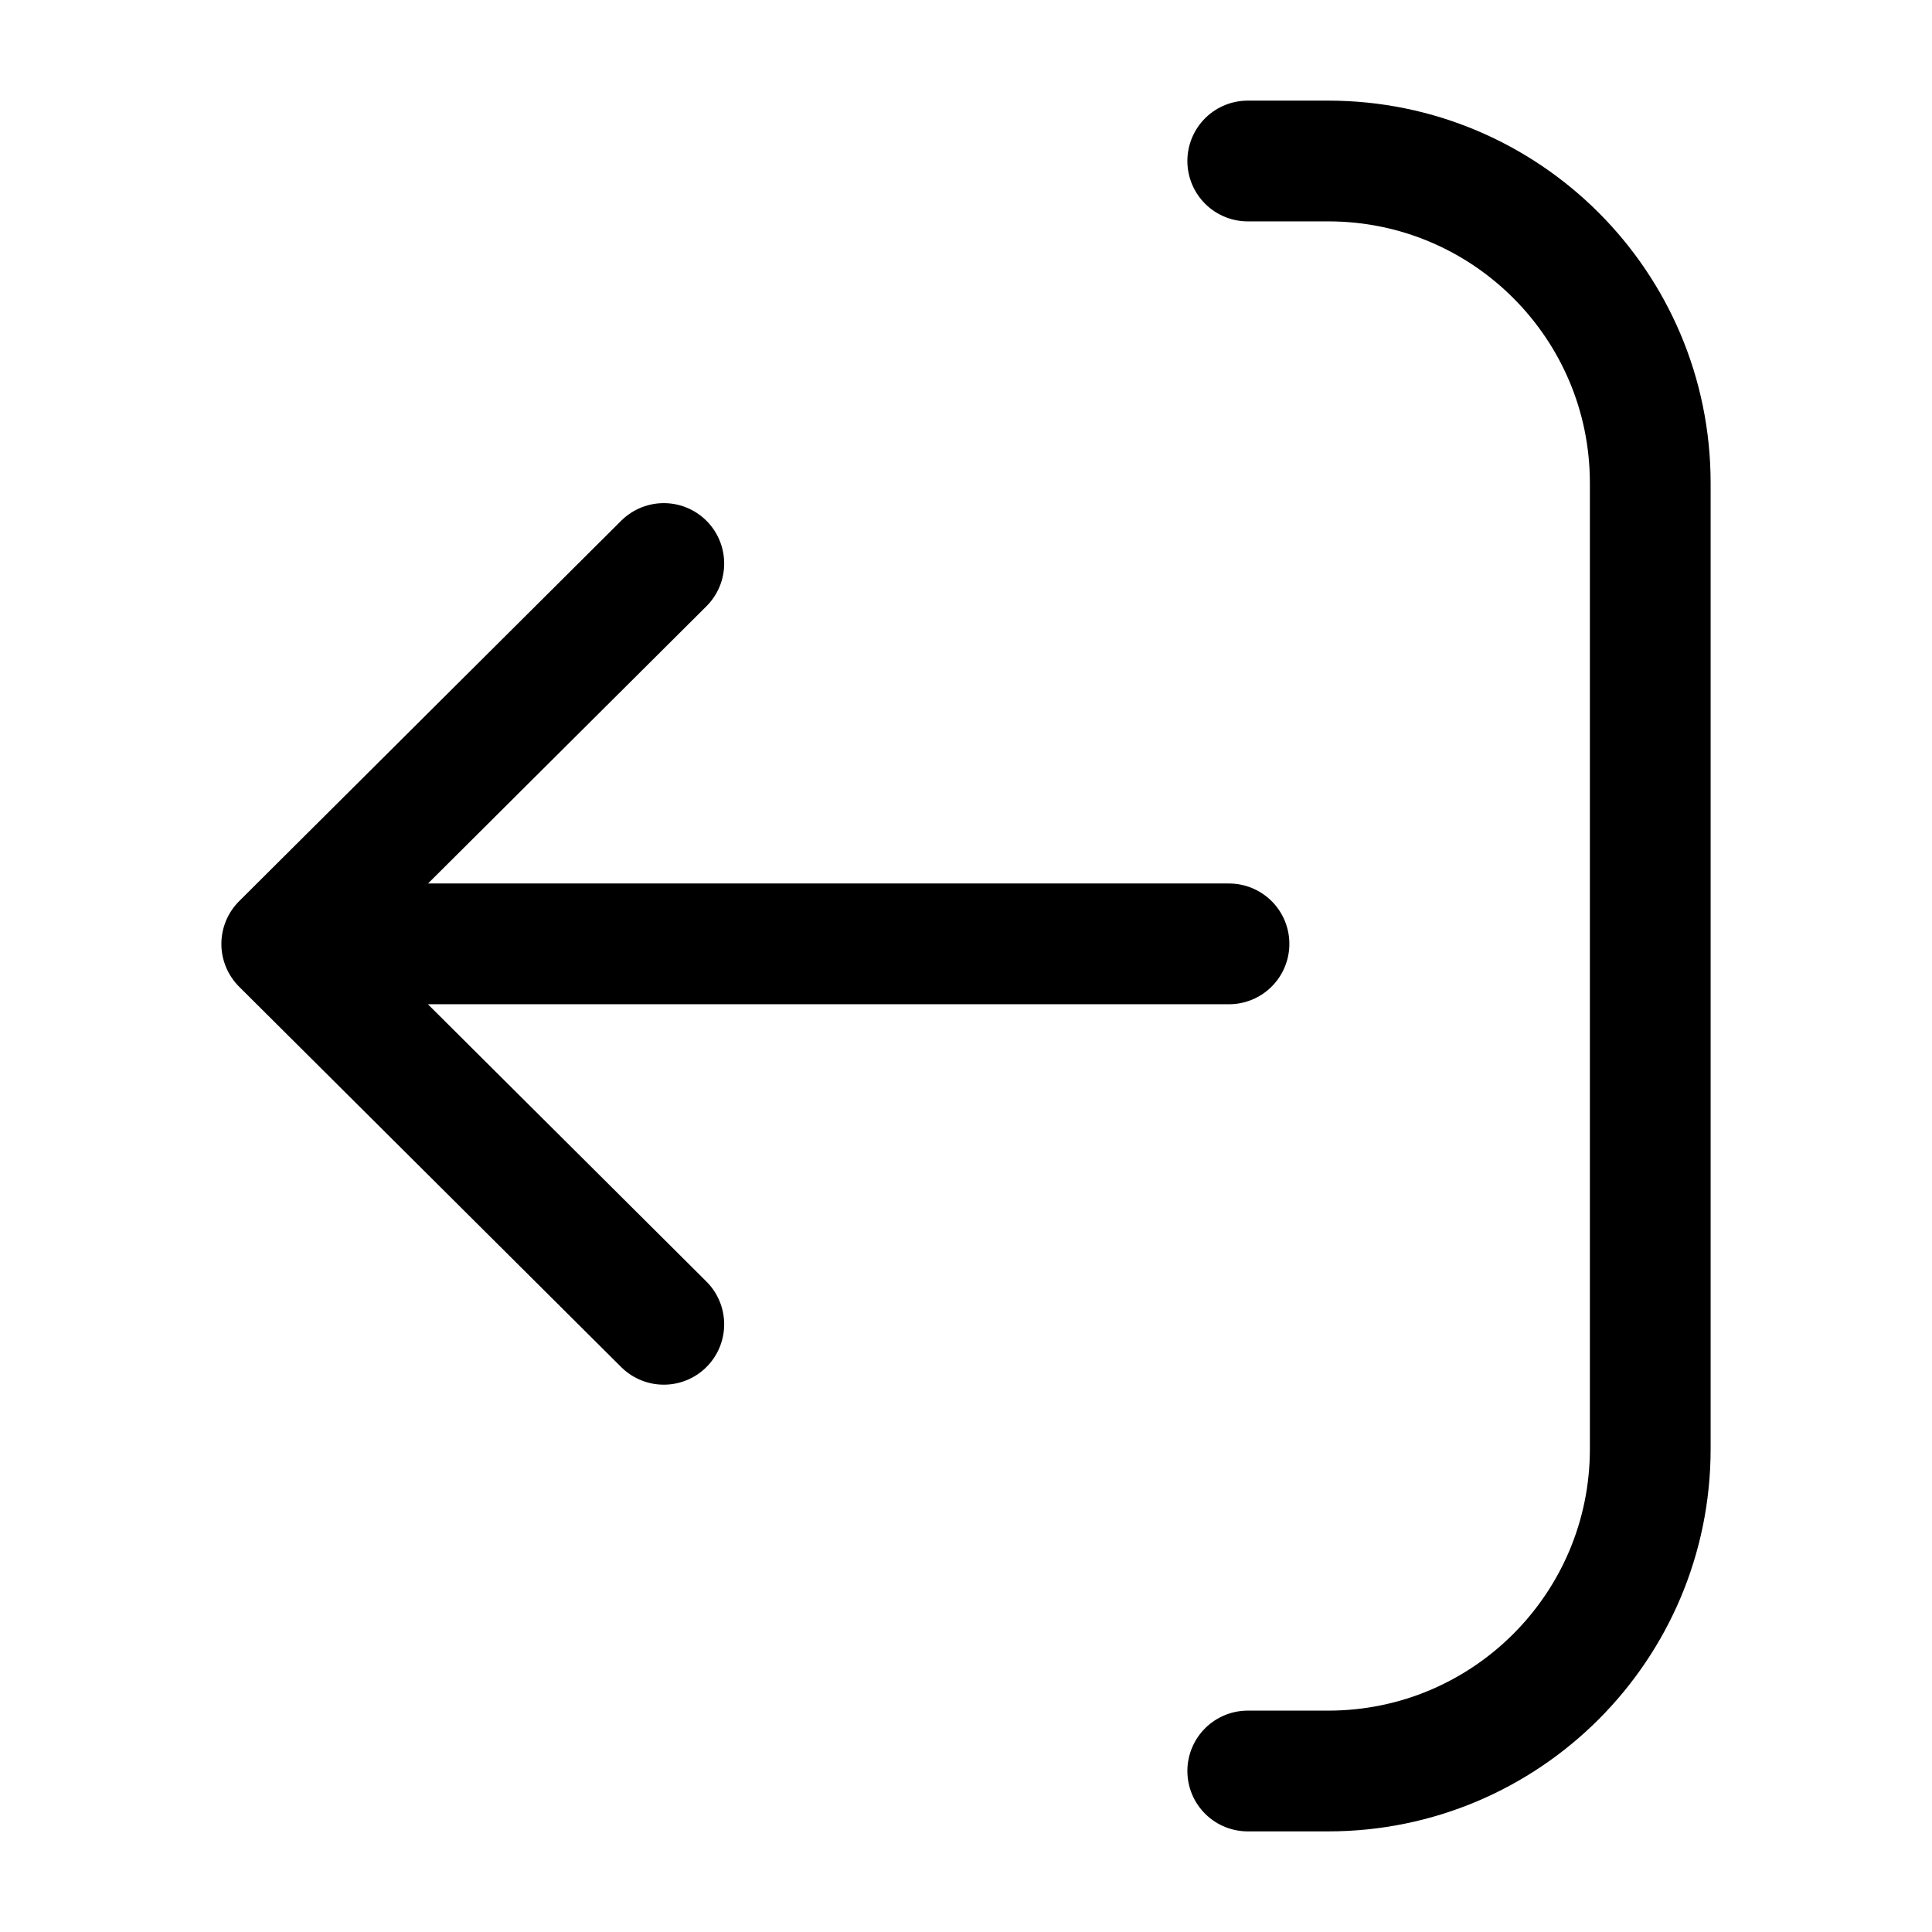 <svg width="24" height="24" viewBox="0 0 24 24" fill="none" xmlns="http://www.w3.org/2000/svg">
<path d="M3.501 11.725L15.267 11.725M8.246 16.451L3.5 11.726L8.246 7" stroke="currentColor" stroke-width="1.5" stroke-linecap="round" stroke-linejoin="round"/>
<path d="M15.5 22L16.5 22C18.709 22 20.5 20.209 20.5 18L20.5 6C20.5 3.791 18.709 2 16.5 2L15.5 2" stroke="currentColor" stroke-width="1.5" stroke-linecap="round"/>
</svg>
